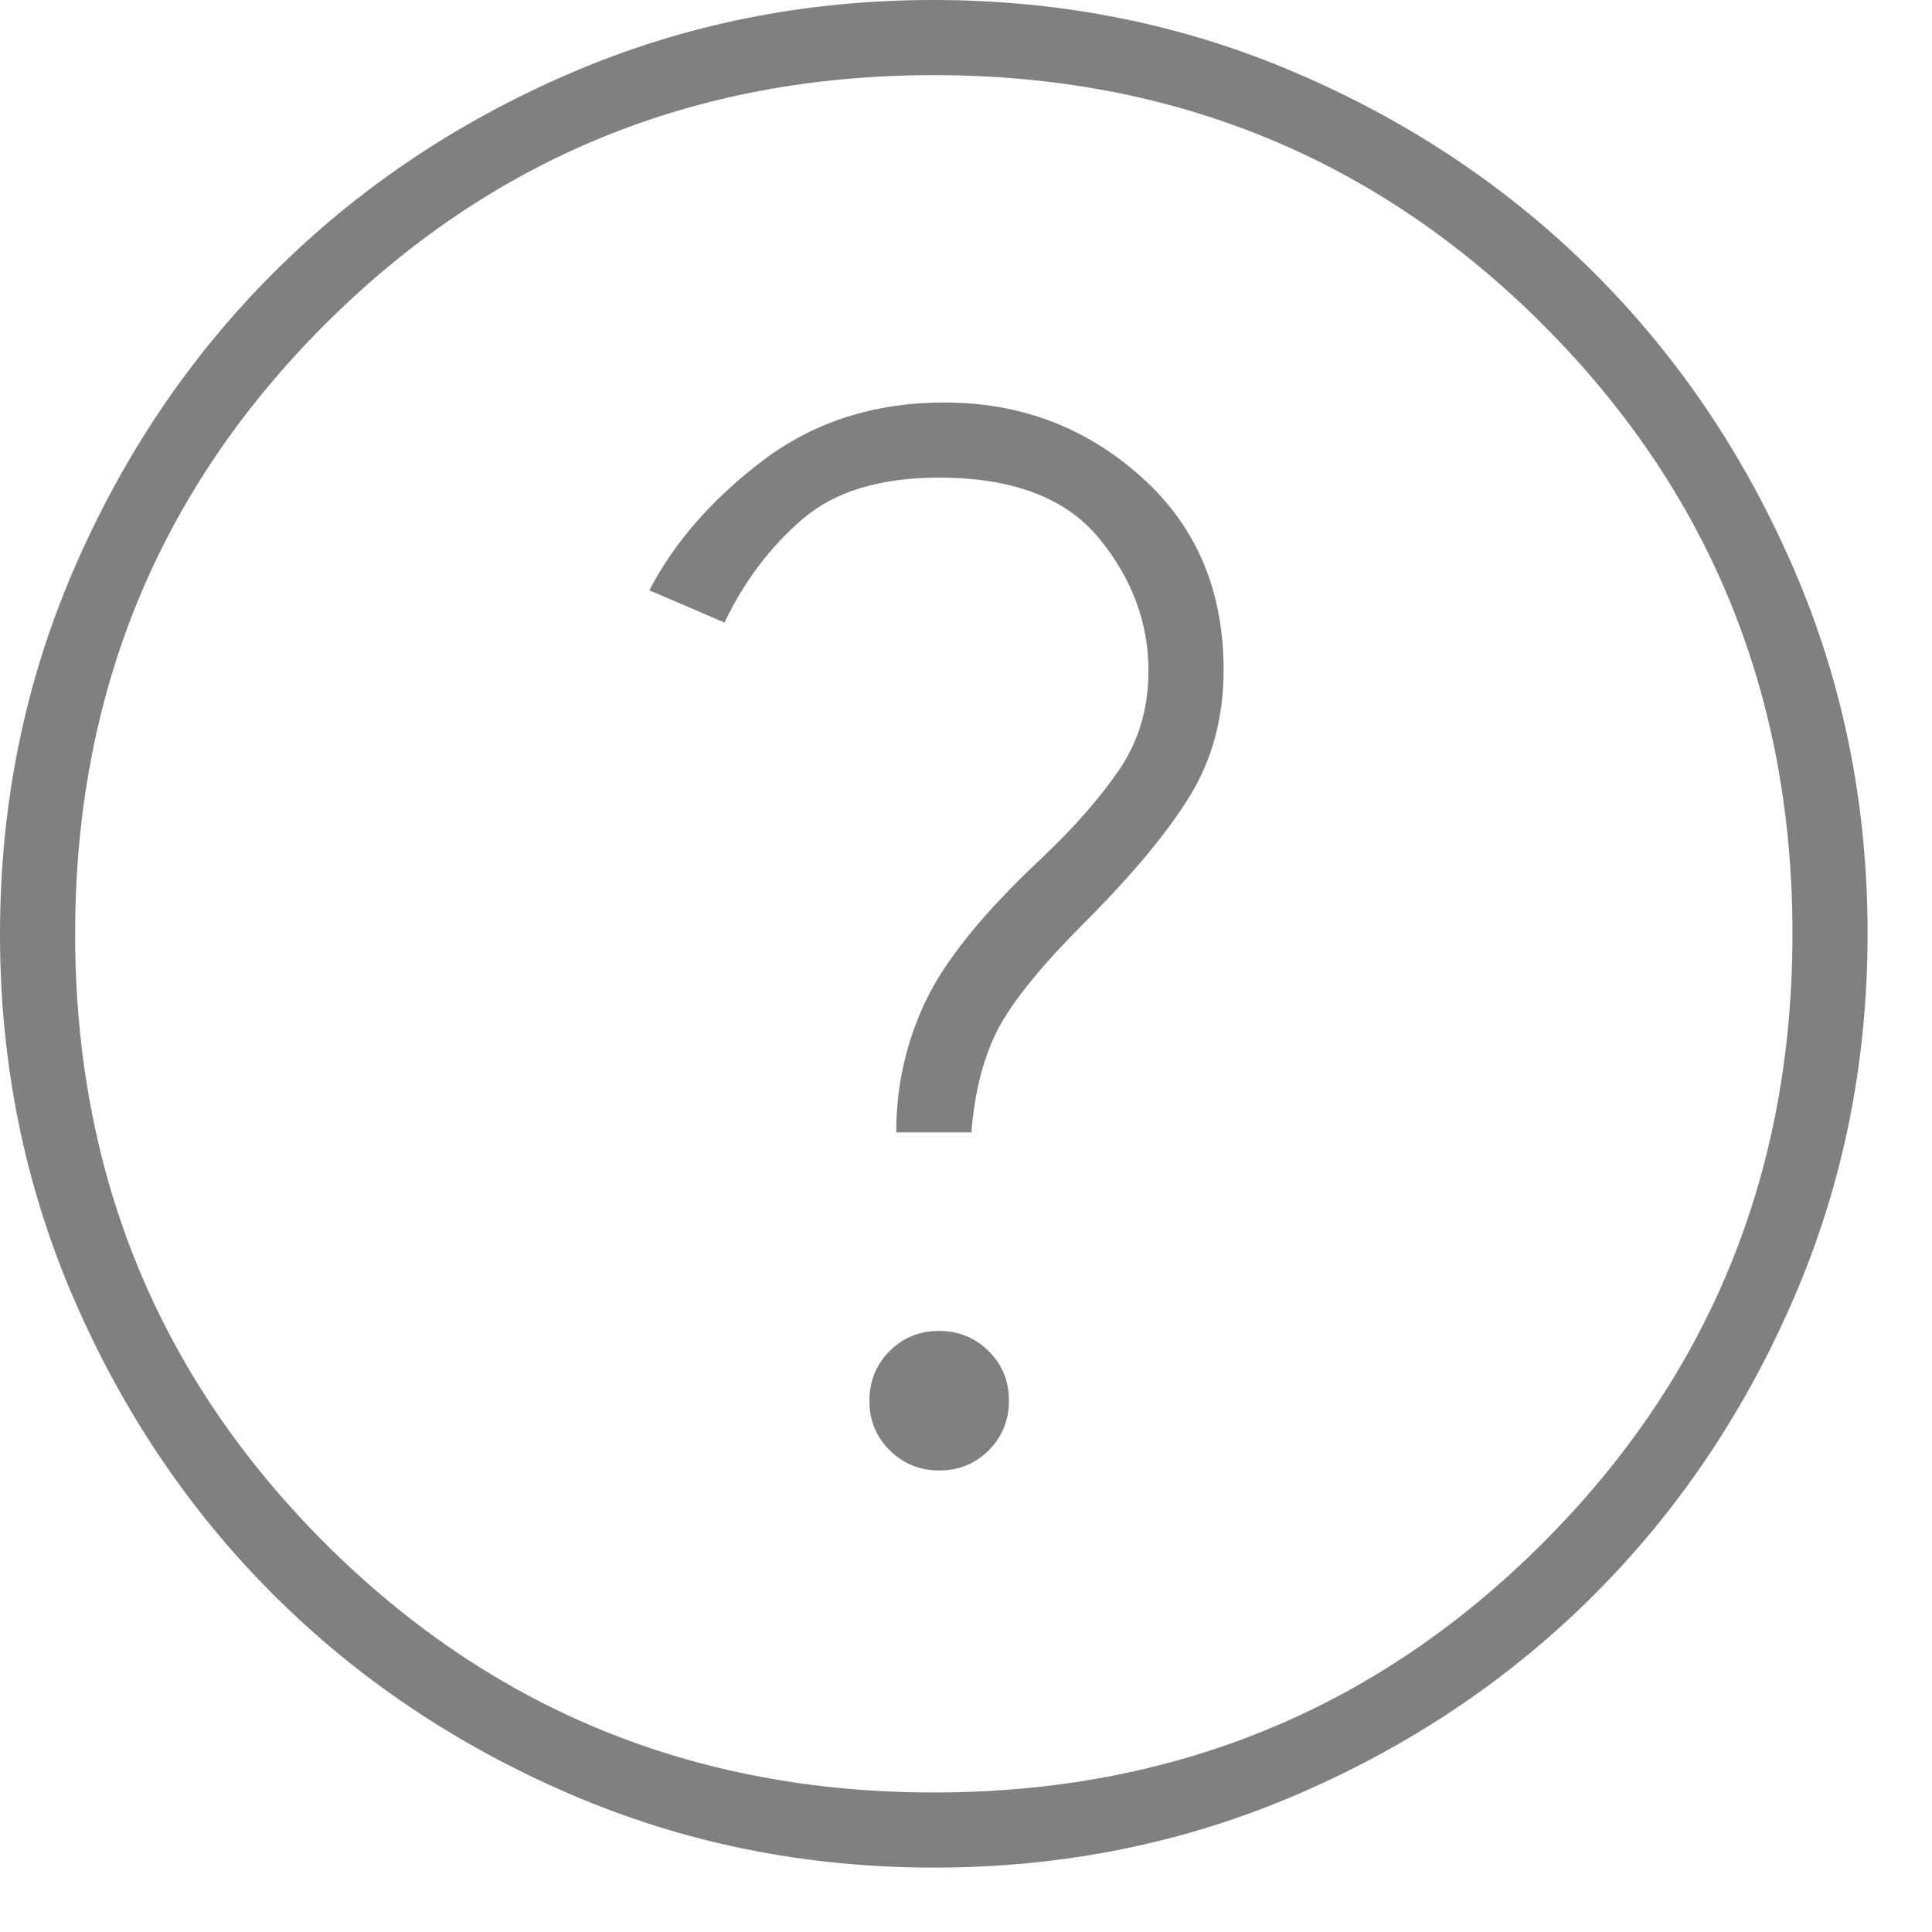 <svg width="18" height="18" viewBox="0 0 18 18" fill="none" xmlns="http://www.w3.org/2000/svg">
<path d="M8.752 13.7C8.934 13.7 9.088 13.637 9.213 13.511C9.338 13.385 9.4 13.231 9.4 13.049C9.4 12.866 9.337 12.713 9.211 12.588C9.085 12.463 8.931 12.4 8.748 12.4C8.566 12.4 8.412 12.463 8.287 12.589C8.162 12.715 8.1 12.869 8.1 13.052C8.1 13.234 8.163 13.387 8.289 13.512C8.415 13.637 8.569 13.7 8.752 13.7ZM8.35 10.55H9.05C9.083 10.15 9.171 9.821 9.312 9.562C9.454 9.304 9.717 8.983 10.1 8.6C10.55 8.15 10.879 7.754 11.088 7.412C11.296 7.071 11.4 6.681 11.4 6.242C11.4 5.497 11.143 4.896 10.627 4.438C10.113 3.979 9.503 3.75 8.8 3.75C8.15 3.75 7.588 3.929 7.112 4.287C6.638 4.646 6.283 5.05 6.05 5.5L6.75 5.8C6.933 5.417 7.175 5.096 7.475 4.838C7.775 4.579 8.2 4.45 8.75 4.45C9.433 4.45 9.929 4.638 10.238 5.013C10.546 5.388 10.7 5.8 10.7 6.25C10.7 6.6 10.608 6.908 10.425 7.175C10.242 7.442 10 7.717 9.7 8C9.167 8.5 8.808 8.942 8.625 9.325C8.442 9.708 8.35 10.117 8.35 10.55ZM8.704 17.4C7.501 17.4 6.37 17.172 5.311 16.715C4.252 16.259 3.33 15.639 2.547 14.857C1.763 14.074 1.143 13.154 0.686 12.096C0.229 11.038 0 9.907 0 8.704C0 7.501 0.228 6.37 0.685 5.311C1.141 4.252 1.761 3.33 2.543 2.547C3.326 1.763 4.246 1.143 5.304 0.686C6.362 0.229 7.493 0 8.696 0C9.899 0 11.03 0.228 12.089 0.685C13.148 1.141 14.07 1.761 14.853 2.543C15.637 3.326 16.257 4.246 16.714 5.304C17.171 6.362 17.4 7.493 17.4 8.696C17.4 9.899 17.172 11.03 16.715 12.089C16.259 13.148 15.639 14.07 14.857 14.853C14.074 15.637 13.154 16.257 12.096 16.714C11.038 17.171 9.907 17.4 8.704 17.4ZM8.7 16.7C10.933 16.7 12.825 15.925 14.375 14.375C15.925 12.825 16.7 10.933 16.7 8.7C16.7 6.467 15.925 4.575 14.375 3.025C12.825 1.475 10.933 0.7 8.7 0.7C6.467 0.7 4.575 1.475 3.025 3.025C1.475 4.575 0.7 6.467 0.7 8.7C0.7 10.933 1.475 12.825 3.025 14.375C4.575 15.925 6.467 16.7 8.7 16.7Z" fill="gray"/>
</svg>
